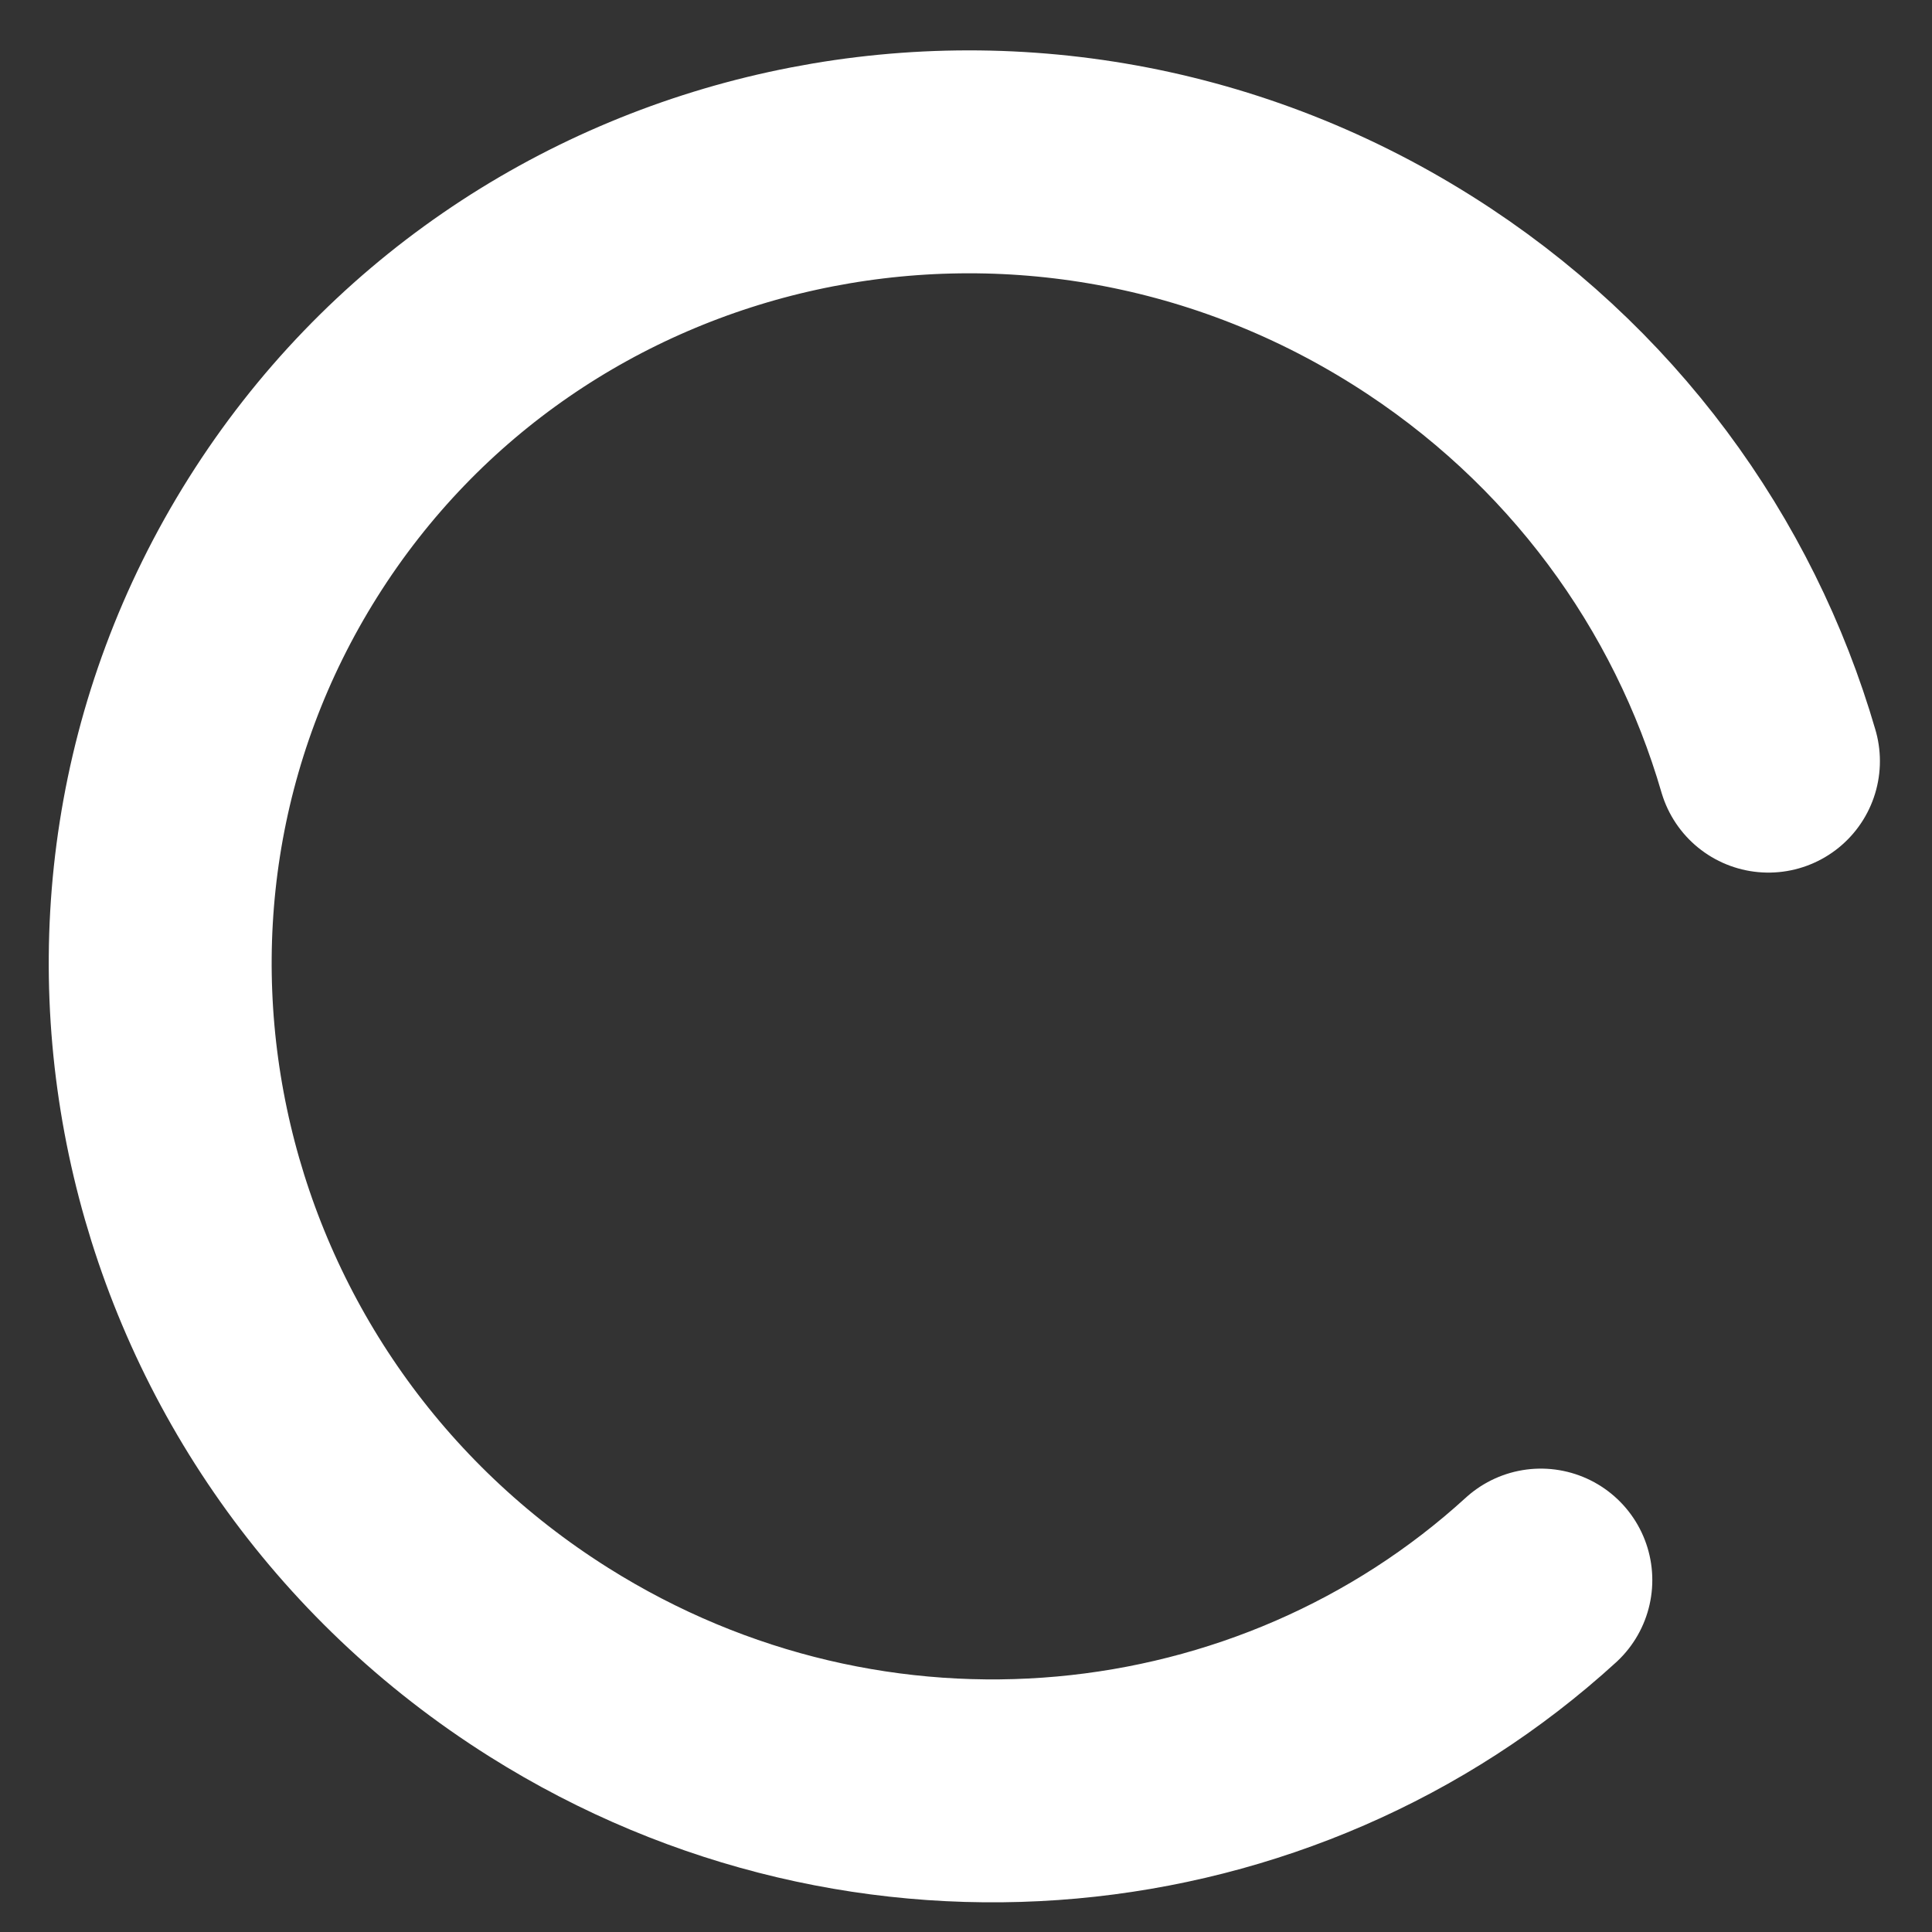 <svg width="26" height="26" viewBox="0 0 26 26" fill="none" xmlns="http://www.w3.org/2000/svg">
<rect x="0" y="0" width="26" height="26" fill="#333333" stroke="none"/>
<path d="M20.736 21.264C17.185 24.507 11.722 25.097 7.389 22.371C2.204 19.108 0.601 12.33 3.809 7.232C7.018 2.133 13.822 0.645 19.007 3.908C21.426 5.43 23.065 7.718 23.799 10.243" stroke="#fff" stroke-width="3" stroke-miterlimit="10" stroke-linecap="round"/>
</svg>
